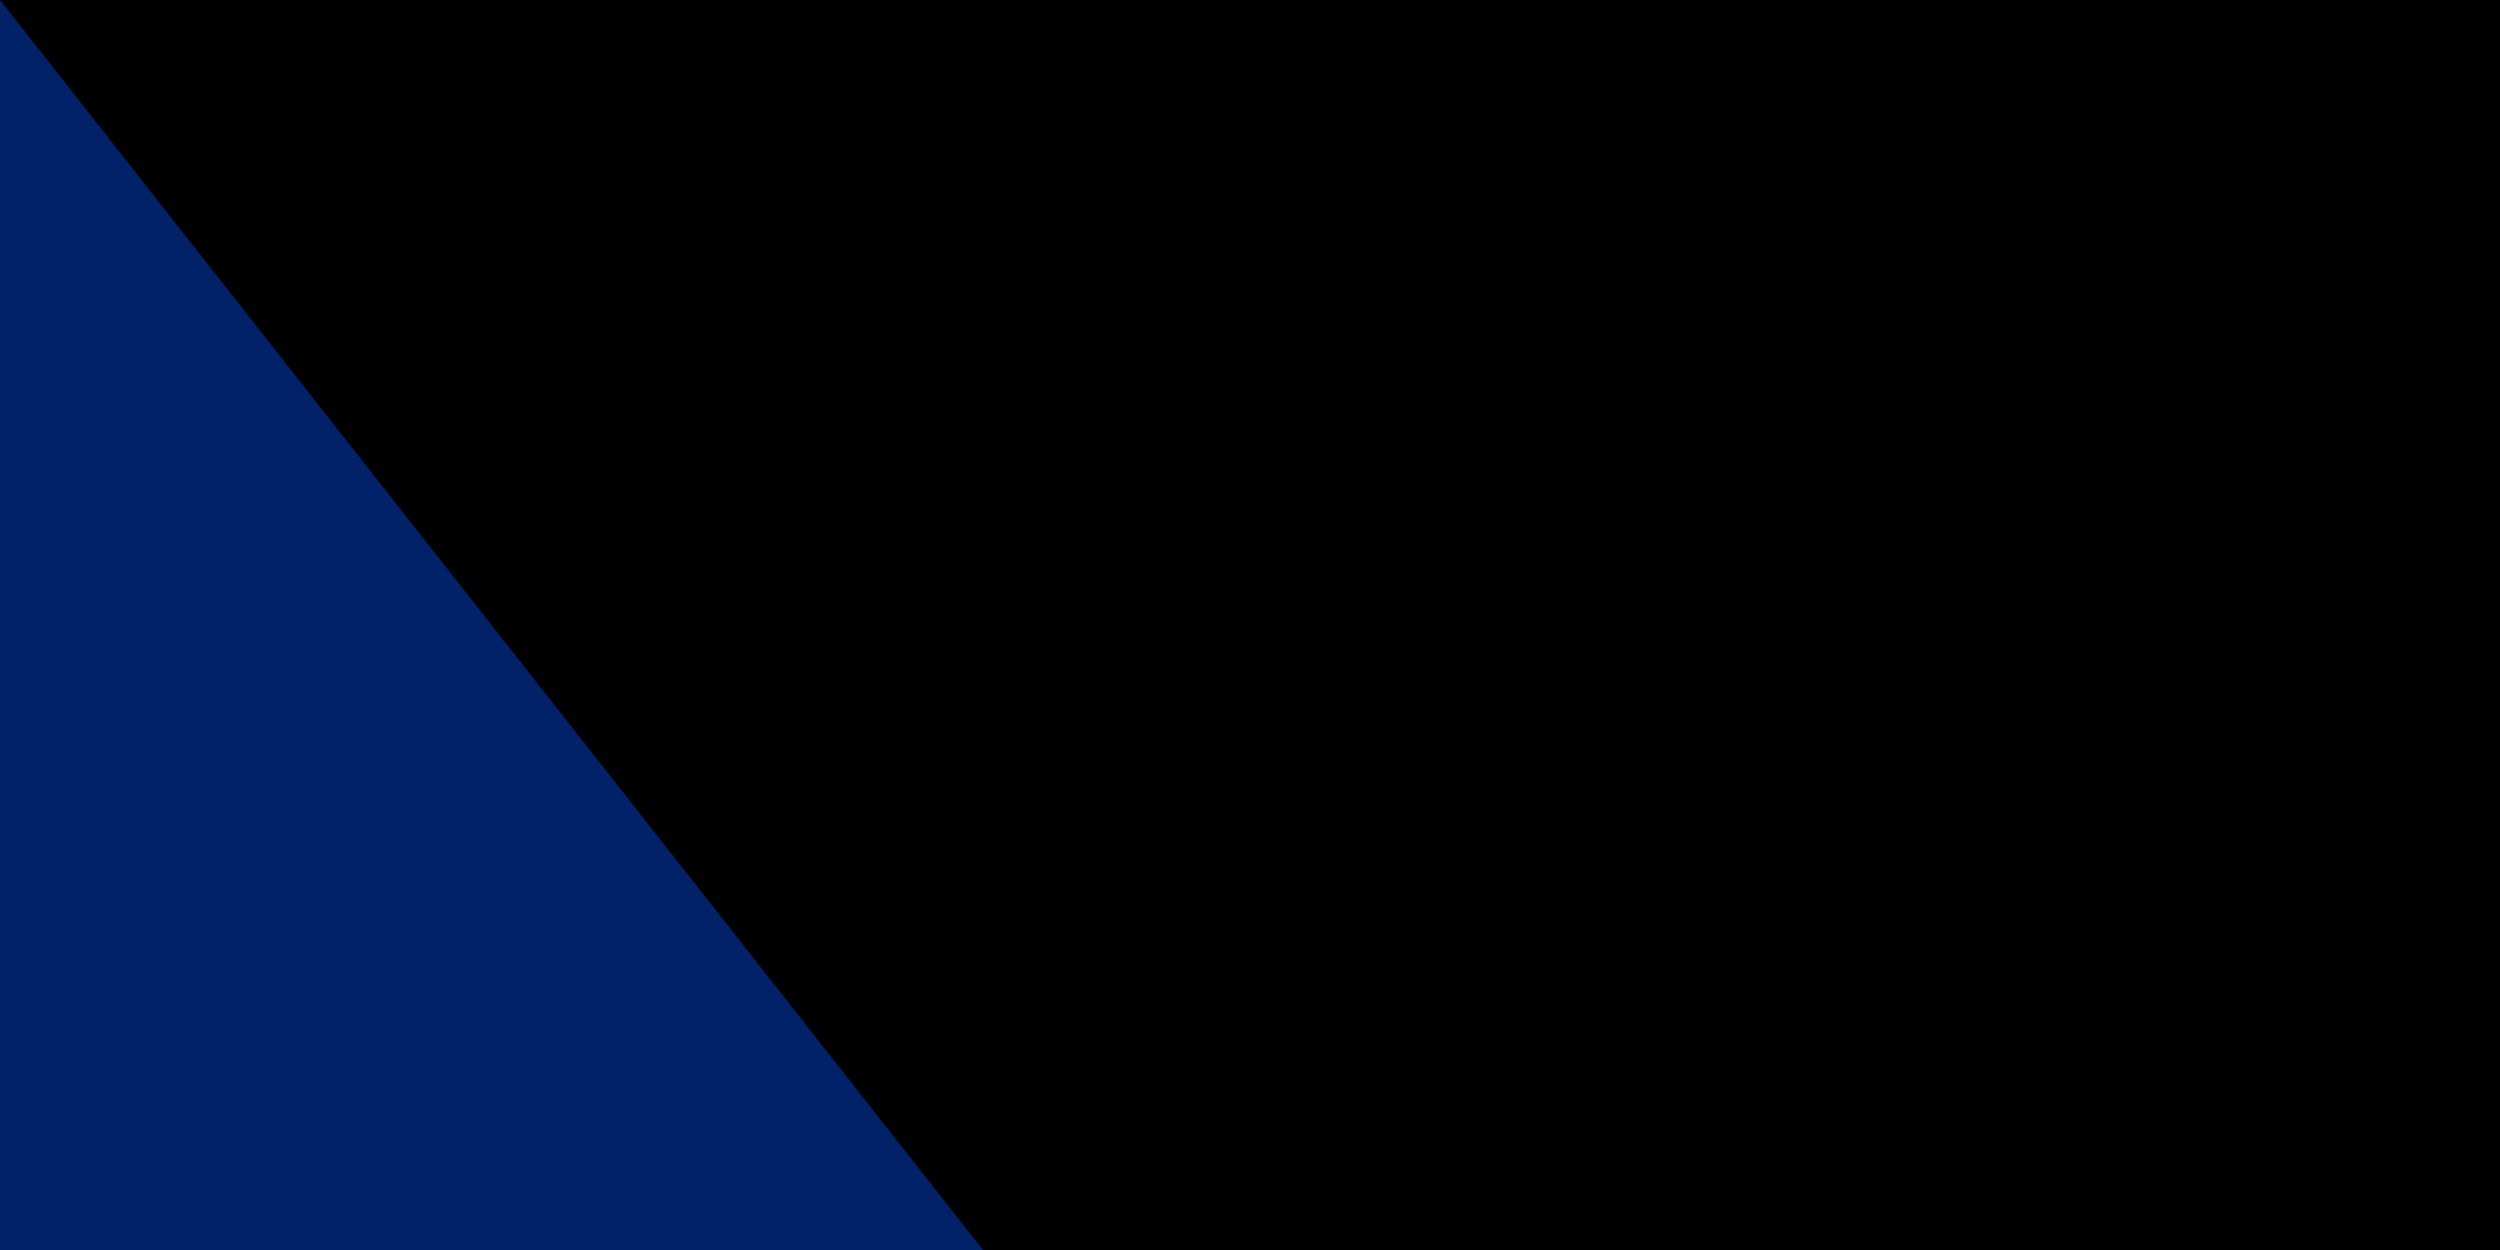 <svg xmlns="http://www.w3.org/2000/svg" xmlns:xlink="http://www.w3.org/1999/xlink" width="32" height="16"><defs><g id="b"><path id="a" d="M1 0H0zm0 0H0z"/><use xlink:href="#a" transform="rotate(72)"/><use xlink:href="#a" transform="rotate(144)"/><use xlink:href="#a" transform="rotate(216)"/><use xlink:href="#a" transform="rotate(288)"/></g></defs><path fill="#012169" d="M0 0h1800v900H0z"/><path fill="#ffd100" d="M329 777c-18 0 169-99 325-226 205-167 646-434 775-477 14-5-28 23-33 32-138 164-28 473 145 628 52 40 49 42 146 46v9L329 777zm-11 18s-13 10-13 17c0 8 15 18 15 18l1339 15 24-17-34-21-1331-12z"/><g fill="#fff"><use xlink:href="#b" transform="matrix(45 0 0 45 343 113)"/><use xlink:href="#b" transform="matrix(37.5 0 0 37.5 521 268)"/><use xlink:href="#b" transform="matrix(45 0 0 45 135 322)"/><use xlink:href="#b" transform="matrix(52.5 0 0 52.5 343 653)"/></g><path id="path-b7137" d="m m0 81 m0 103 m0 65 m0 65 m0 65 m0 65 m0 65 m0 65 m0 65 m0 65 m0 65 m0 65 m0 65 m0 65 m0 65 m0 65 m0 65 m0 65 m0 65 m0 65 m0 79 m0 67 m0 99 m0 54 m0 111 m0 88 m0 79 m0 76 m0 73 m0 90 m0 56 m0 76 m0 99 m0 84 m0 120 m0 48 m0 104 m0 105 m0 49 m0 70 m0 88 m0 104 m0 53 m0 53 m0 104 m0 43 m0 88 m0 88 m0 74 m0 55 m0 73 m0 101 m0 84 m0 86 m0 104 m0 51 m0 77 m0 118 m0 71 m0 74 m0 69 m0 76 m0 116 m0 69 m0 48 m0 73 m0 101 m0 82 m0 97 m0 122 m0 51 m0 43 m0 65 m0 116 m0 85 m0 107 m0 117 m0 88 m0 57 m0 80 m0 105 m0 67 m0 97 m0 113 m0 85 m0 81 m0 61 m0 61"/>
</svg>